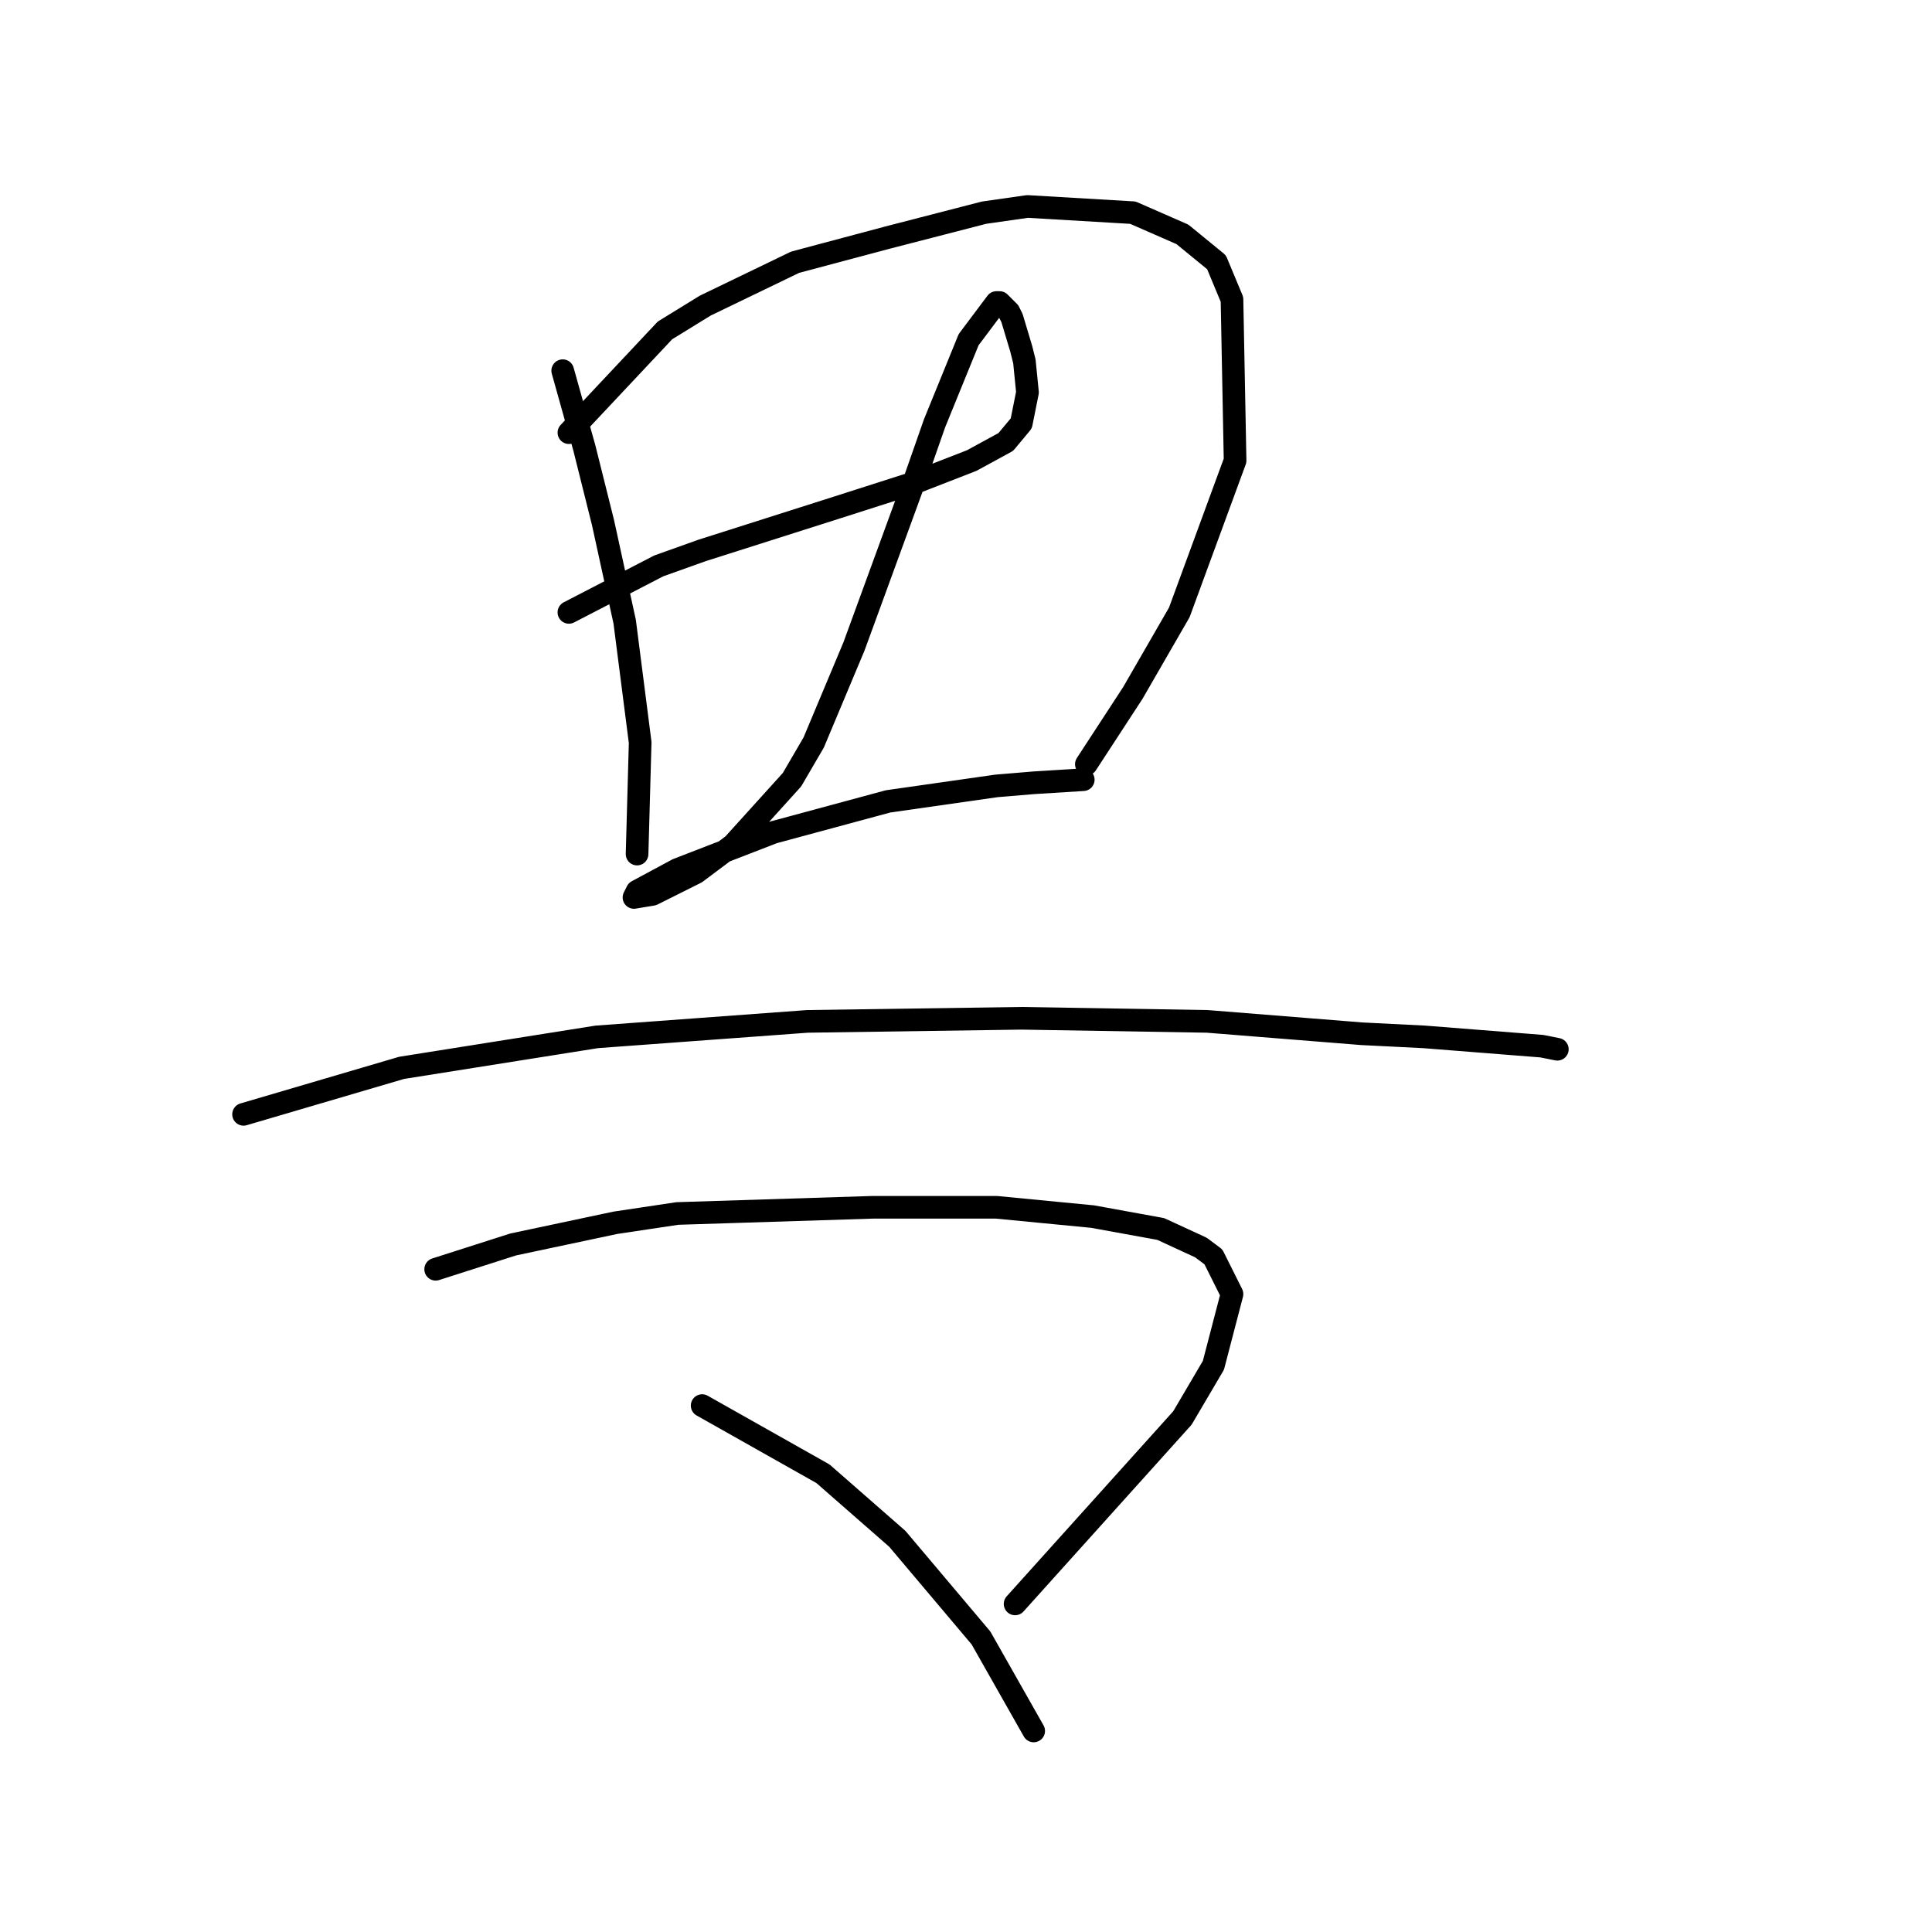 <?xml version="1.0" standalone="no"?>
    <svg width="256" height="256" xmlns="http://www.w3.org/2000/svg" version="1.1">
    <polyline stroke="black" stroke-width="3" stroke-linecap="round" fill="transparent" stroke-linejoin="round" points="74.562 49.118 77.436 59.383 79.899 69.236 82.773 82.375 84.826 98.387 84.415 113.168 84.415 113.168 " />
        <polyline stroke="black" stroke-width="3" stroke-linecap="round" fill="transparent" stroke-linejoin="round" points="75.383 57.33 88.111 43.781 93.448 40.496 105.355 34.748 117.672 31.464 130.399 28.179 136.147 27.358 150.107 28.179 156.676 31.053 161.192 34.748 163.245 39.675 163.656 61.025 156.265 81.143 150.107 91.818 143.948 101.261 143.948 101.261 " />
        <polyline stroke="black" stroke-width="3" stroke-linecap="round" fill="transparent" stroke-linejoin="round" points="75.383 81.143 87.289 74.984 93.037 72.932 111.103 67.184 121.367 63.899 128.757 61.025 133.273 58.562 135.326 56.098 136.147 51.992 135.737 47.887 135.326 46.244 134.095 42.139 133.684 41.318 132.452 40.086 132.042 40.086 128.347 45.013 123.83 56.098 120.956 64.31 113.155 85.659 107.818 98.387 104.944 103.314 97.143 111.936 92.216 115.631 88.111 117.684 86.468 118.505 84.005 118.916 84.415 118.094 89.753 115.22 102.481 110.294 117.672 106.188 132.042 104.135 136.969 103.724 143.538 103.314 143.538 103.314 " />
        <polyline stroke="black" stroke-width="3" stroke-linecap="round" fill="transparent" stroke-linejoin="round" points="32.273 147.655 53.212 141.497 79.078 137.391 106.997 135.338 135.326 134.928 159.961 135.338 180.489 136.981 188.7 137.391 204.302 138.623 206.355 139.033 206.355 139.033 " />
        <polyline stroke="black" stroke-width="3" stroke-linecap="round" fill="transparent" stroke-linejoin="round" points="57.728 168.184 67.993 164.899 81.541 162.025 89.753 160.794 115.619 159.973 132.042 159.973 144.769 161.204 153.802 162.847 159.139 165.31 160.782 166.542 163.245 171.469 160.782 180.912 156.676 187.891 134.505 212.526 134.505 212.526 " />
        <polyline stroke="black" stroke-width="3" stroke-linecap="round" fill="transparent" stroke-linejoin="round" points="93.037 186.249 109.05 195.282 118.903 203.904 129.989 217.042 136.969 229.359 136.969 229.359 " />
        </svg>